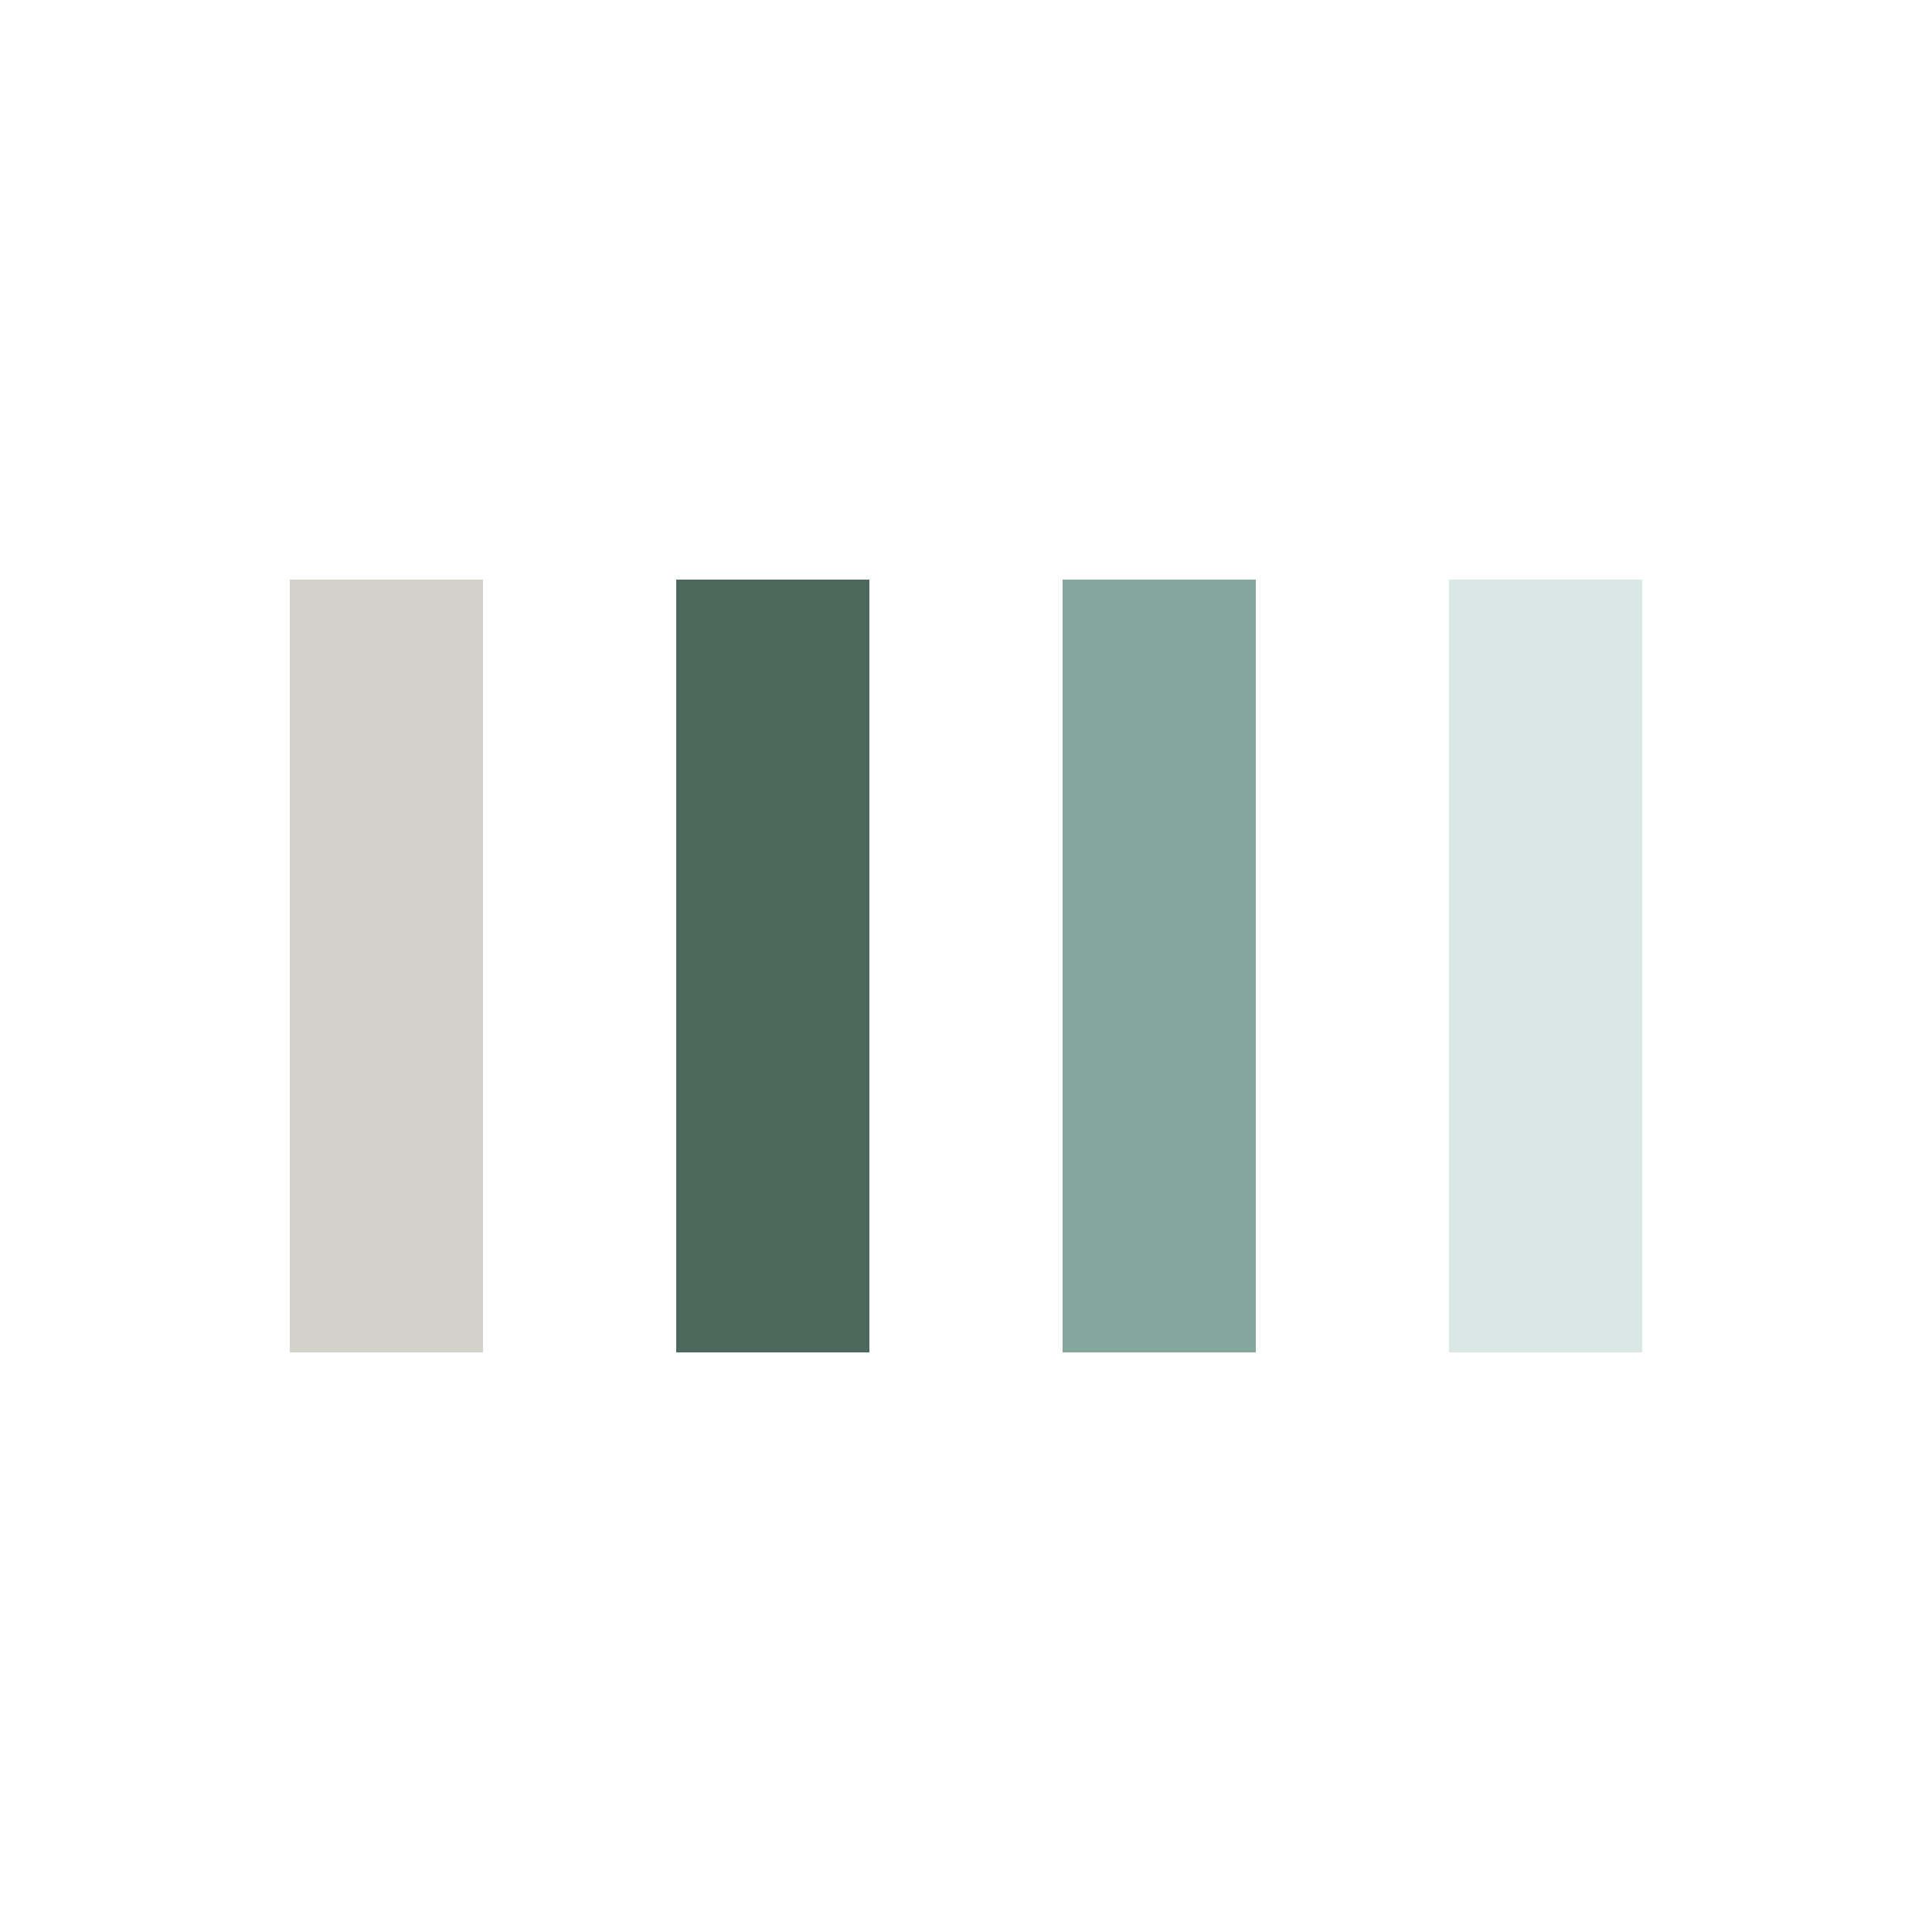 <svg width="200px" height="200px" 
  xmlns="http://www.w3.org/2000/svg" viewBox="0 0 100 100" preserveAspectRatio="xMidYMid" class="lds-bars" style="background: none;">
  <rect ng-attr-x="{{config.x1}}" y="30" ng-attr-width="{{config.width}}" height="40" fill="#d2d2cb" x="15" width="10">
    <animate attributeName="opacity" calcMode="spline" values="1;0.2;1" keyTimes="0;0.5;1" dur="1.6" keySplines="0.5 0 0.5 1;0.5 0 0.5 1" begin="-0.96s" repeatCount="indefinite"></animate>
  </rect>
  <rect ng-attr-x="{{config.x2}}" y="30" ng-attr-width="{{config.width}}" height="40" fill="#4d695d" x="35" width="10">
    <animate attributeName="opacity" calcMode="spline" values="1;0.2;1" keyTimes="0;0.5;1" dur="1.6" keySplines="0.5 0 0.5 1;0.5 0 0.5 1" begin="-0.64s" repeatCount="indefinite"></animate>
  </rect>
  <rect ng-attr-x="{{config.x3}}" y="30" ng-attr-width="{{config.width}}" height="40" fill="#83a79d" x="55" width="10">
    <animate attributeName="opacity" calcMode="spline" values="1;0.2;1" keyTimes="0;0.5;1" dur="1.6" keySplines="0.5 0 0.5 1;0.5 0 0.5 1" begin="-0.32s" repeatCount="indefinite"></animate>
  </rect>
  <rect ng-attr-x="{{config.x4}}" y="30" ng-attr-width="{{config.width}}" height="40" fill="#dae8e5" x="75" width="10">
    <animate attributeName="opacity" calcMode="spline" values="1;0.2;1" keyTimes="0;0.5;1" dur="1.6" keySplines="0.5 0 0.5 1;0.5 0 0.5 1" begin="0s" repeatCount="indefinite"></animate>
  </rect>
</svg>